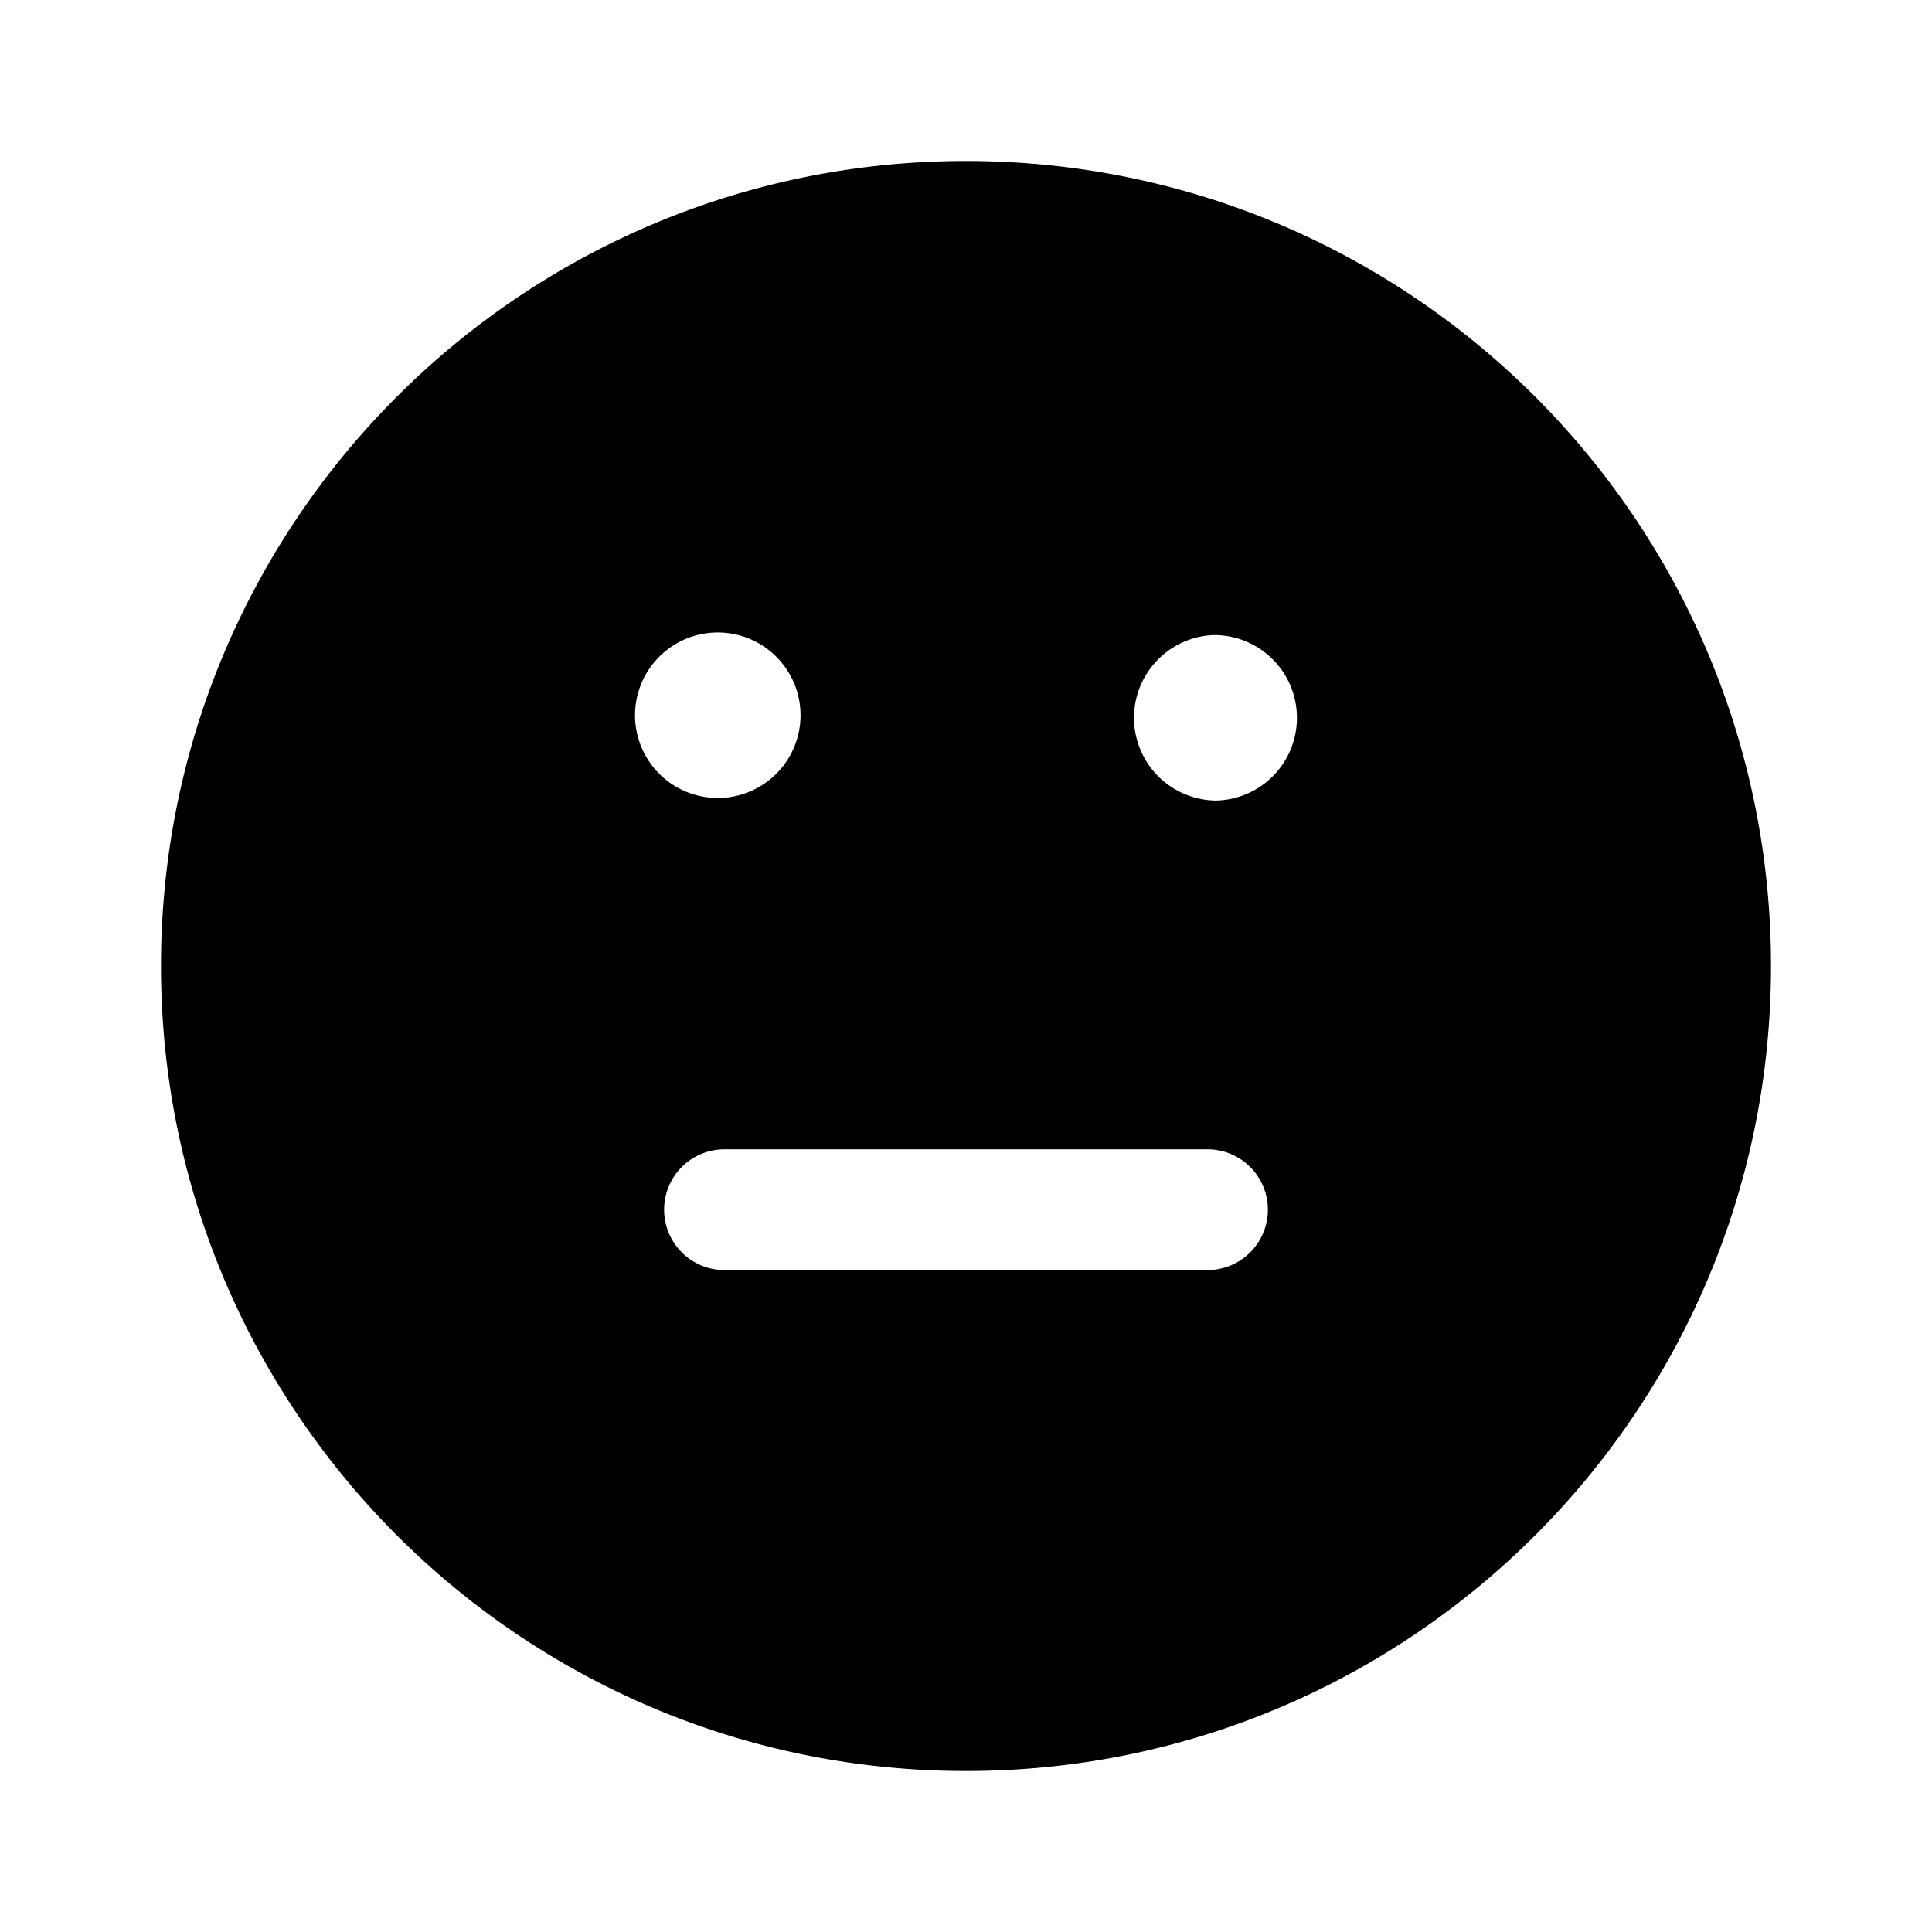 <svg xmlns="http://www.w3.org/2000/svg" width="24" height="24" fill="none" class="persona-icon" viewBox="0 0 24 24"><path fill="currentColor" fill-rule="evenodd" d="M2 12C2 6.477 6.477 2 12 2s10 4.477 10 10-4.477 10-10 10S2 17.523 2 12m7.944-3.083a1.028 1.028 0 1 0-2.055 0 1.028 1.028 0 0 0 2.055 0M9 14.277a.75.75 0 0 0 0 1.5h6a.75.75 0 1 0 0-1.5zm6.083-4.332a1.028 1.028 0 1 0 0-2.056 1.028 1.028 0 0 0 0 2.055" clip-rule="evenodd"/></svg>